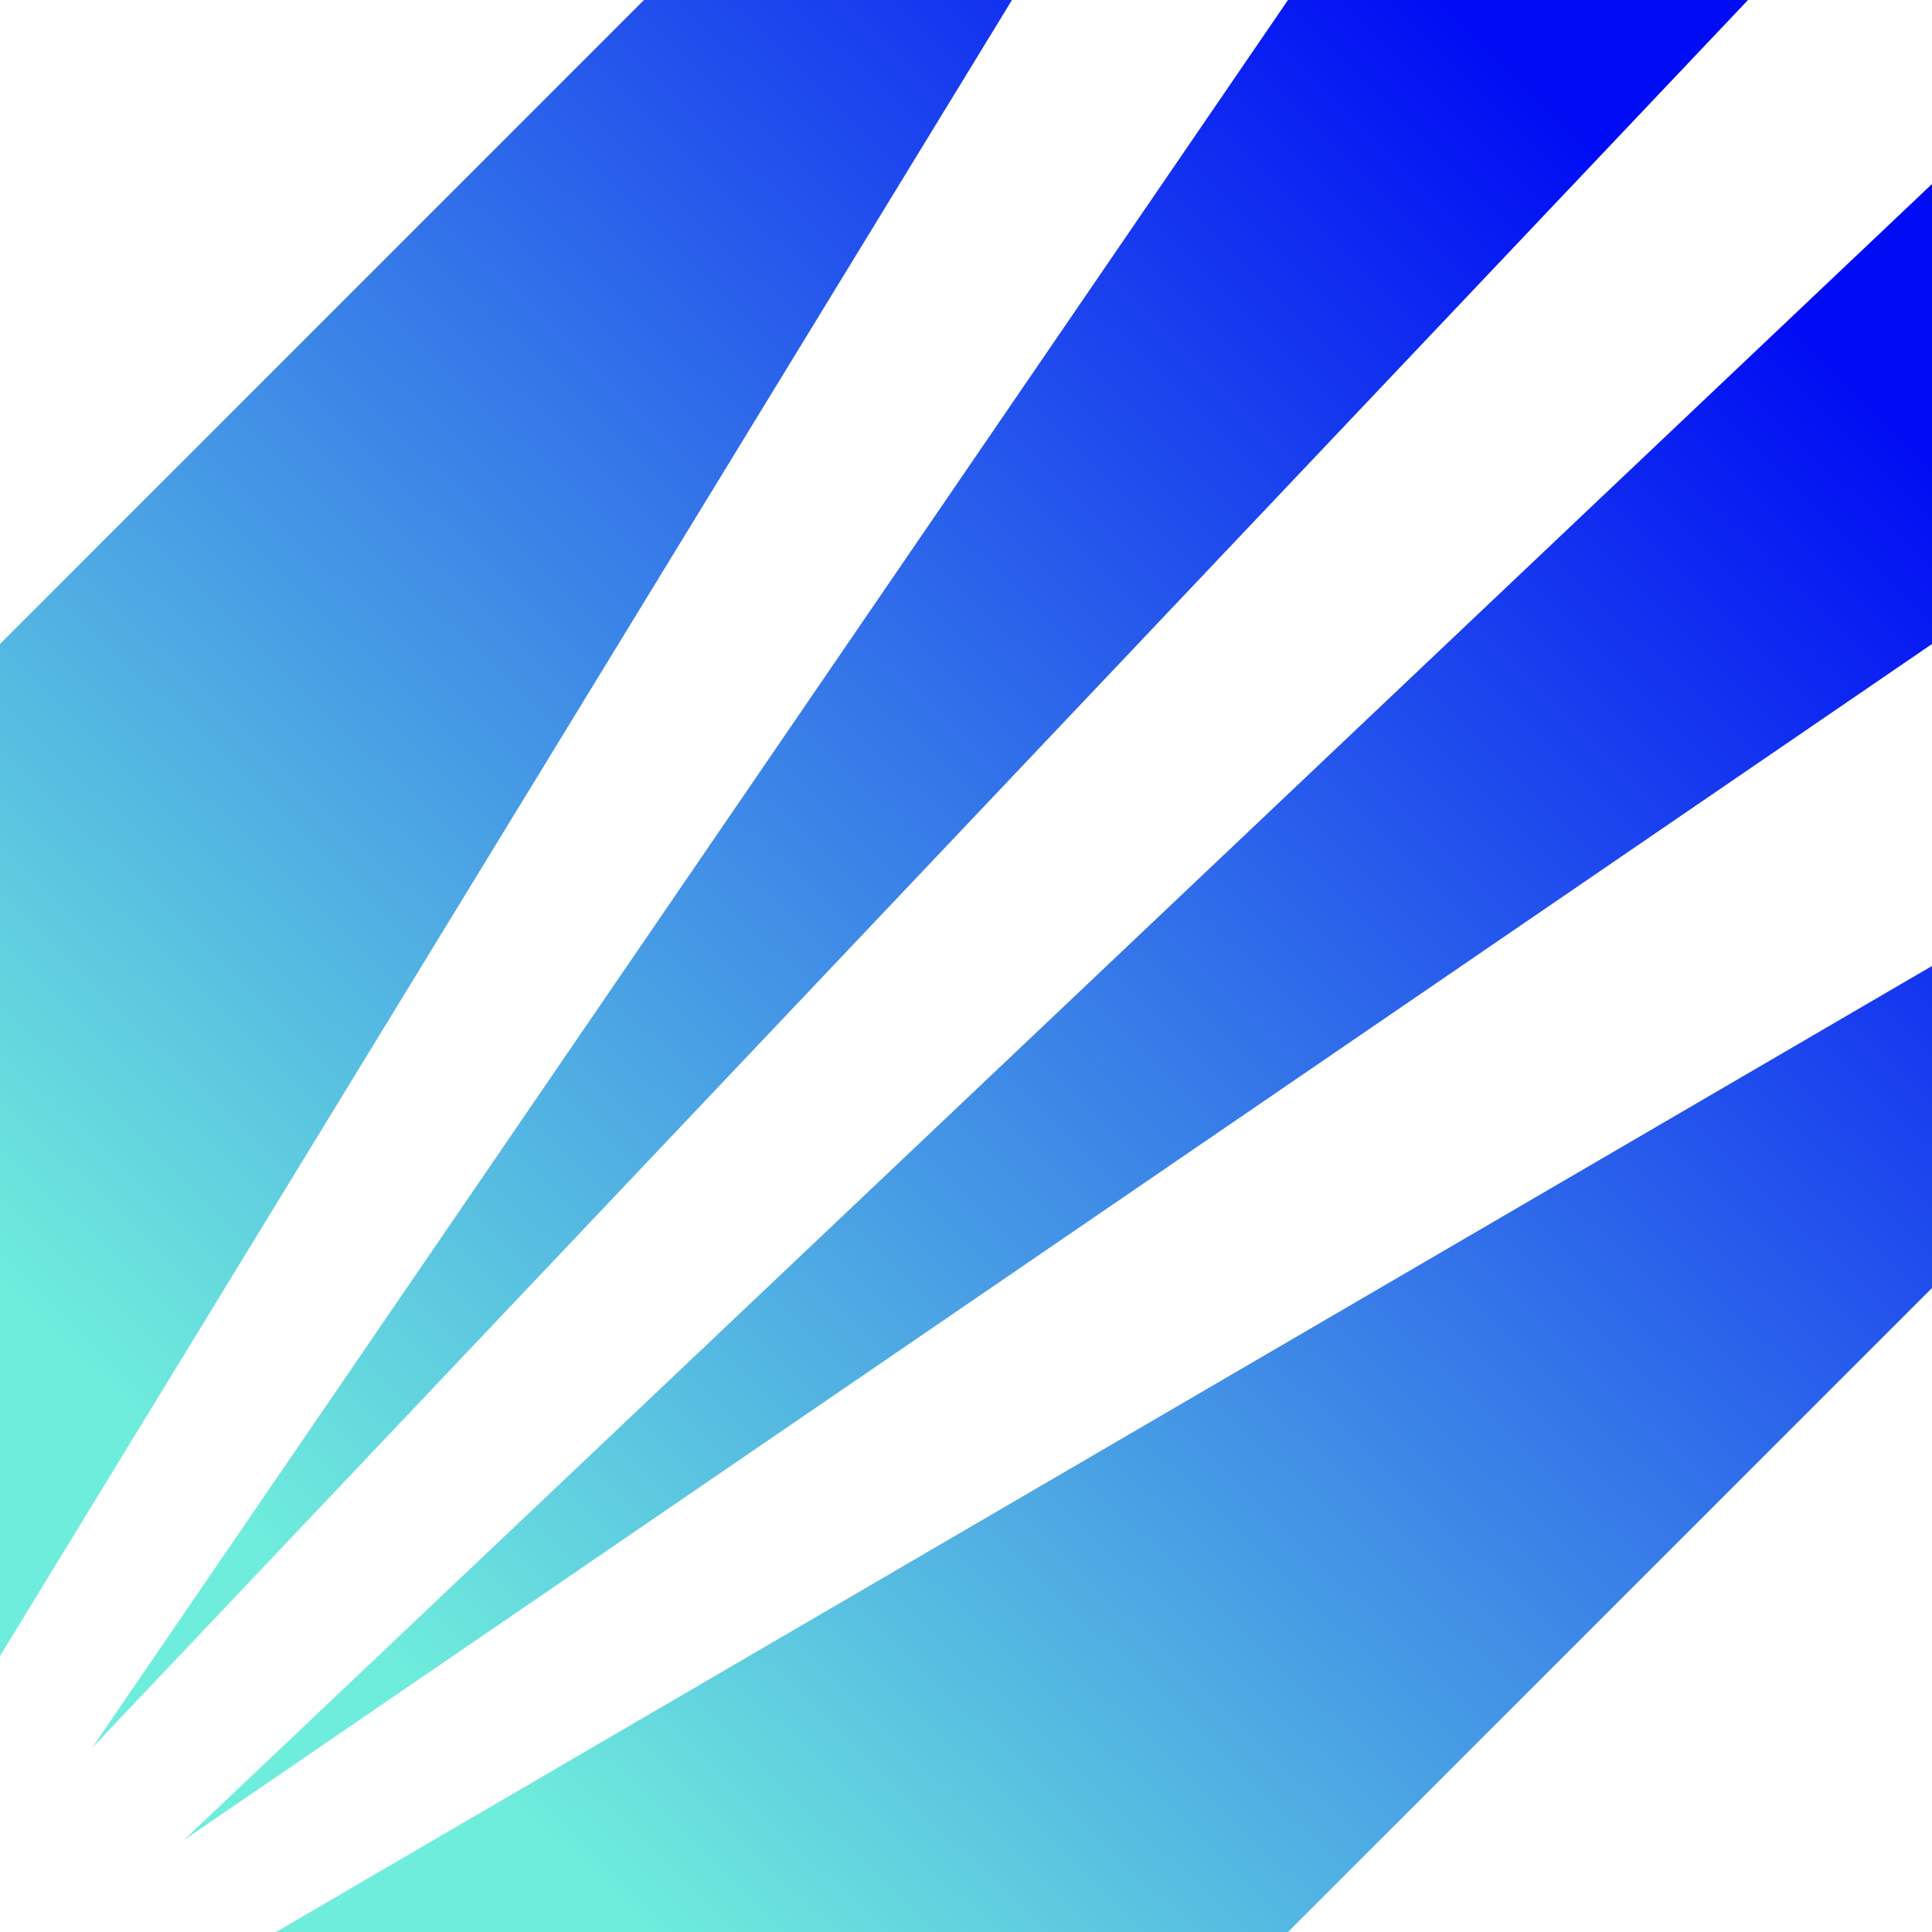 <svg width="42" height="42" viewBox="0 0 42 42" fill="none" xmlns="http://www.w3.org/2000/svg">
    <path d="M28 42L42 28V21L6 42H28Z" fill="url(#paint0_linear_329_3744)"/>
    <path d="M14 0L0 14V36L22 0H14Z" fill="url(#paint1_linear_329_3744)"/>
    <path d="M28 0L2 38L38 0H28Z" fill="url(#paint2_linear_329_3744)"/>
    <path d="M4 40L42 14V4L4 40Z" fill="url(#paint3_linear_329_3744)"/>
    <defs>
        <linearGradient id="paint0_linear_329_3744" x1="15.464" y1="43.578" x2="44.478" y2="13.238" gradientUnits="userSpaceOnUse">
            <stop stop-color="#6FEDDC"/>
            <stop offset="1" stop-color="#000CF4"/>
        </linearGradient>
        <linearGradient id="paint1_linear_329_3744" x1="-1.582" y1="26.618" x2="27.968" y2="-3.93" gradientUnits="userSpaceOnUse">
            <stop stop-color="#6FEDDC"/>
            <stop offset="1" stop-color="#000CF4"/>
        </linearGradient>
        <linearGradient id="paint2_linear_329_3744" x1="3.152" y1="31.227" x2="32.605" y2="1.043" gradientUnits="userSpaceOnUse">
            <stop stop-color="#6FEDDC"/>
            <stop offset="1" stop-color="#000CF4"/>
        </linearGradient>
        <linearGradient id="paint3_linear_329_3744" x1="11.073" y1="38.963" x2="40.886" y2="8.862" gradientUnits="userSpaceOnUse">
            <stop stop-color="#6FEDDC"/>
            <stop offset="1" stop-color="#000CF4"/>
        </linearGradient>
    </defs>
</svg>
